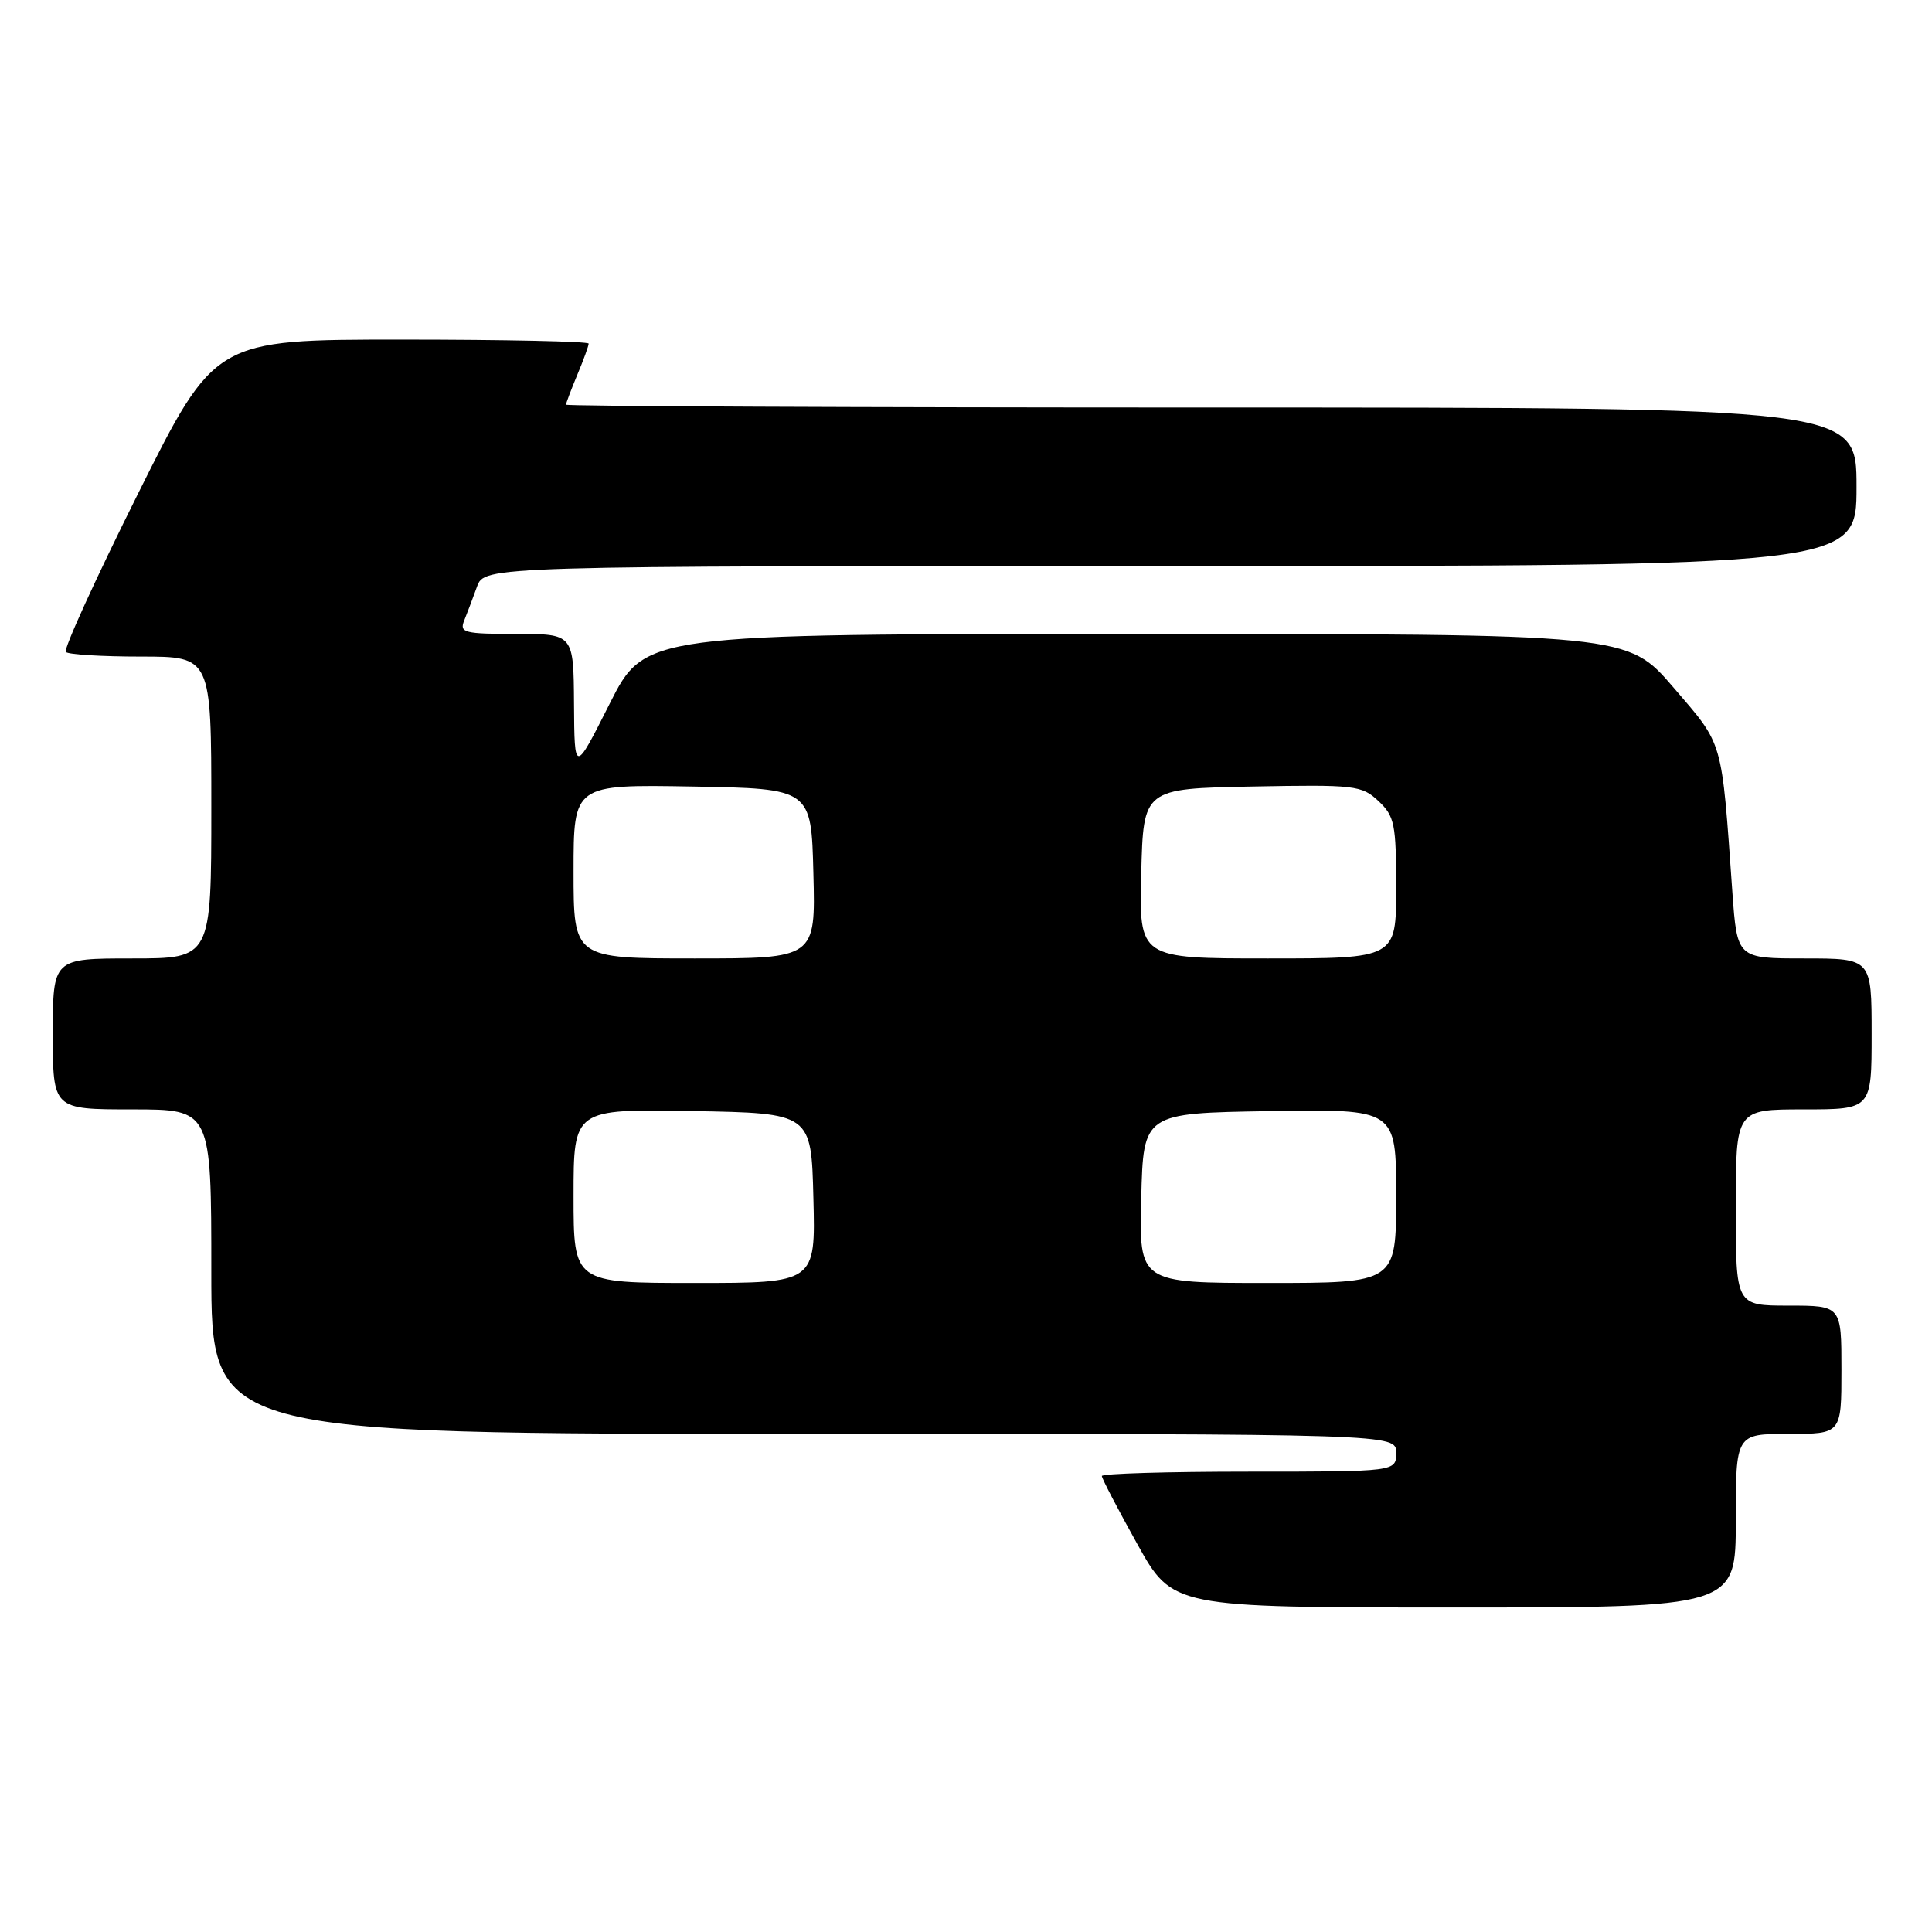 <?xml version="1.0" encoding="UTF-8" standalone="no"?>
<!DOCTYPE svg PUBLIC "-//W3C//DTD SVG 1.1//EN" "http://www.w3.org/Graphics/SVG/1.1/DTD/svg11.dtd" >
<svg xmlns="http://www.w3.org/2000/svg" xmlns:xlink="http://www.w3.org/1999/xlink" version="1.1" viewBox="0 0 256 256">
 <g >
 <path fill="currentColor"
d=" M 230.00 201.50 C 230.00 190.00 230.00 190.00 237.00 190.00 C 244.00 190.00 244.00 190.00 244.00 181.50 C 244.00 173.00 244.00 173.00 237.00 173.00 C 230.00 173.00 230.00 173.00 230.00 160.00 C 230.00 147.00 230.00 147.00 239.00 147.00 C 248.00 147.00 248.00 147.00 248.00 137.00 C 248.00 127.00 248.00 127.00 239.09 127.00 C 230.18 127.00 230.18 127.00 229.55 118.25 C 228.09 97.69 228.43 98.89 221.74 91.09 C 215.65 84.00 215.65 84.00 150.55 84.00 C 85.45 84.00 85.45 84.00 80.78 93.25 C 76.12 102.50 76.12 102.50 76.06 93.25 C 76.00 84.00 76.00 84.00 68.39 84.00 C 61.54 84.00 60.86 83.83 61.50 82.25 C 61.89 81.29 62.65 79.26 63.20 77.75 C 64.20 75.00 64.20 75.00 155.10 75.00 C 246.00 75.00 246.00 75.00 246.00 64.50 C 246.00 54.00 246.00 54.00 160.50 54.00 C 113.47 54.00 75.00 53.83 75.00 53.62 C 75.00 53.41 75.68 51.63 76.50 49.65 C 77.33 47.68 78.00 45.82 78.00 45.53 C 78.00 45.24 66.86 45.00 53.24 45.00 C 28.48 45.00 28.48 45.00 18.30 65.39 C 12.70 76.61 8.39 86.06 8.72 86.39 C 9.06 86.73 13.53 87.00 18.67 87.00 C 28.00 87.00 28.00 87.00 28.00 107.00 C 28.00 127.00 28.00 127.00 17.50 127.00 C 7.00 127.00 7.00 127.00 7.00 137.00 C 7.00 147.00 7.00 147.00 17.50 147.00 C 28.00 147.00 28.00 147.00 28.00 168.50 C 28.00 190.00 28.00 190.00 106.50 190.00 C 185.00 190.00 185.00 190.00 185.00 192.50 C 185.00 195.00 185.00 195.00 165.50 195.00 C 154.78 195.00 146.00 195.26 146.00 195.58 C 146.00 195.90 148.11 199.95 150.69 204.58 C 155.38 213.00 155.38 213.00 192.69 213.00 C 230.00 213.00 230.00 213.00 230.00 201.50 Z  M 76.00 158.47 C 76.00 146.95 76.00 146.95 91.75 147.22 C 107.50 147.50 107.50 147.50 107.78 158.75 C 108.07 170.00 108.07 170.00 92.03 170.00 C 76.00 170.00 76.00 170.00 76.00 158.47 Z  M 151.22 158.75 C 151.50 147.50 151.50 147.50 168.25 147.23 C 185.00 146.95 185.00 146.95 185.00 158.48 C 185.00 170.00 185.00 170.00 167.97 170.00 C 150.93 170.00 150.93 170.00 151.22 158.75 Z  M 76.00 115.47 C 76.00 103.95 76.00 103.95 91.75 104.22 C 107.50 104.50 107.50 104.50 107.78 115.75 C 108.07 127.00 108.07 127.00 92.03 127.00 C 76.00 127.00 76.00 127.00 76.00 115.47 Z  M 151.22 115.75 C 151.50 104.50 151.50 104.50 165.91 104.22 C 179.57 103.96 180.43 104.06 182.66 106.15 C 184.79 108.15 185.00 109.18 185.00 117.67 C 185.00 127.00 185.00 127.00 167.97 127.00 C 150.93 127.00 150.93 127.00 151.22 115.75 Z "/>
</g>
</svg>